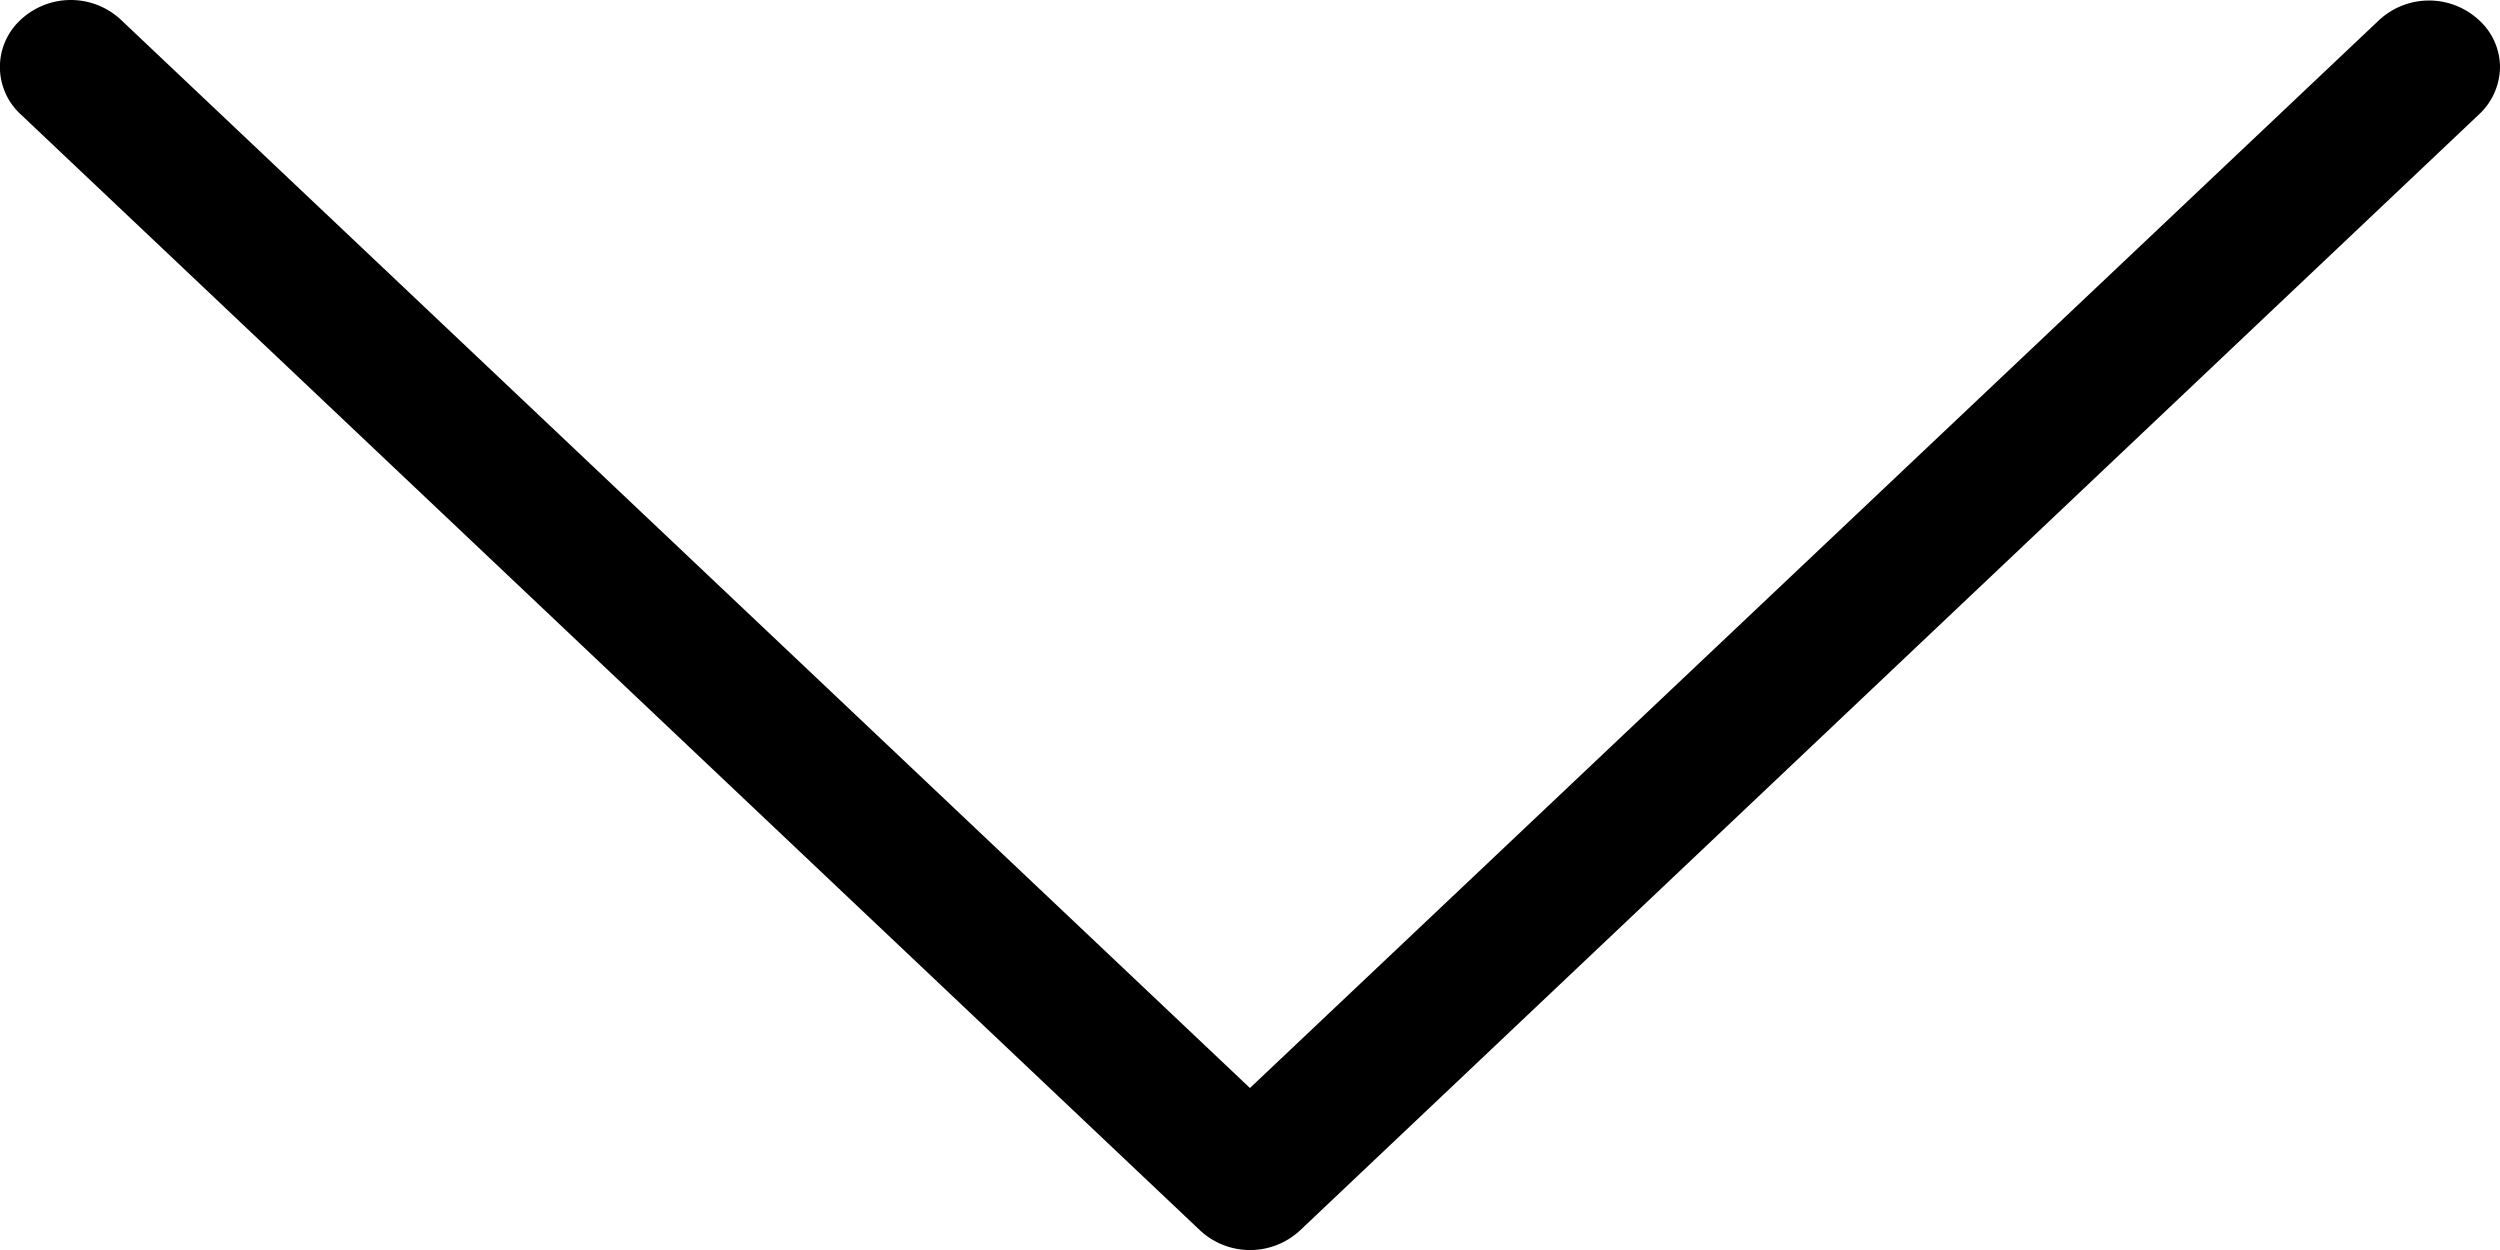 <svg width="22" height="11" fill="none" xmlns="http://www.w3.org/2000/svg"><path d="M11 9.575L1.063.173a.646.646 0 0 0-.88 0 .565.565 0 0 0 0 .834l10.377 9.82a.646.646 0 0 0 .881 0l10.374-9.82A.577.577 0 0 0 22 .592a.56.56 0 0 0-.184-.414.646.646 0 0 0-.881 0l-9.936 9.397z" fill="#000"/></svg>